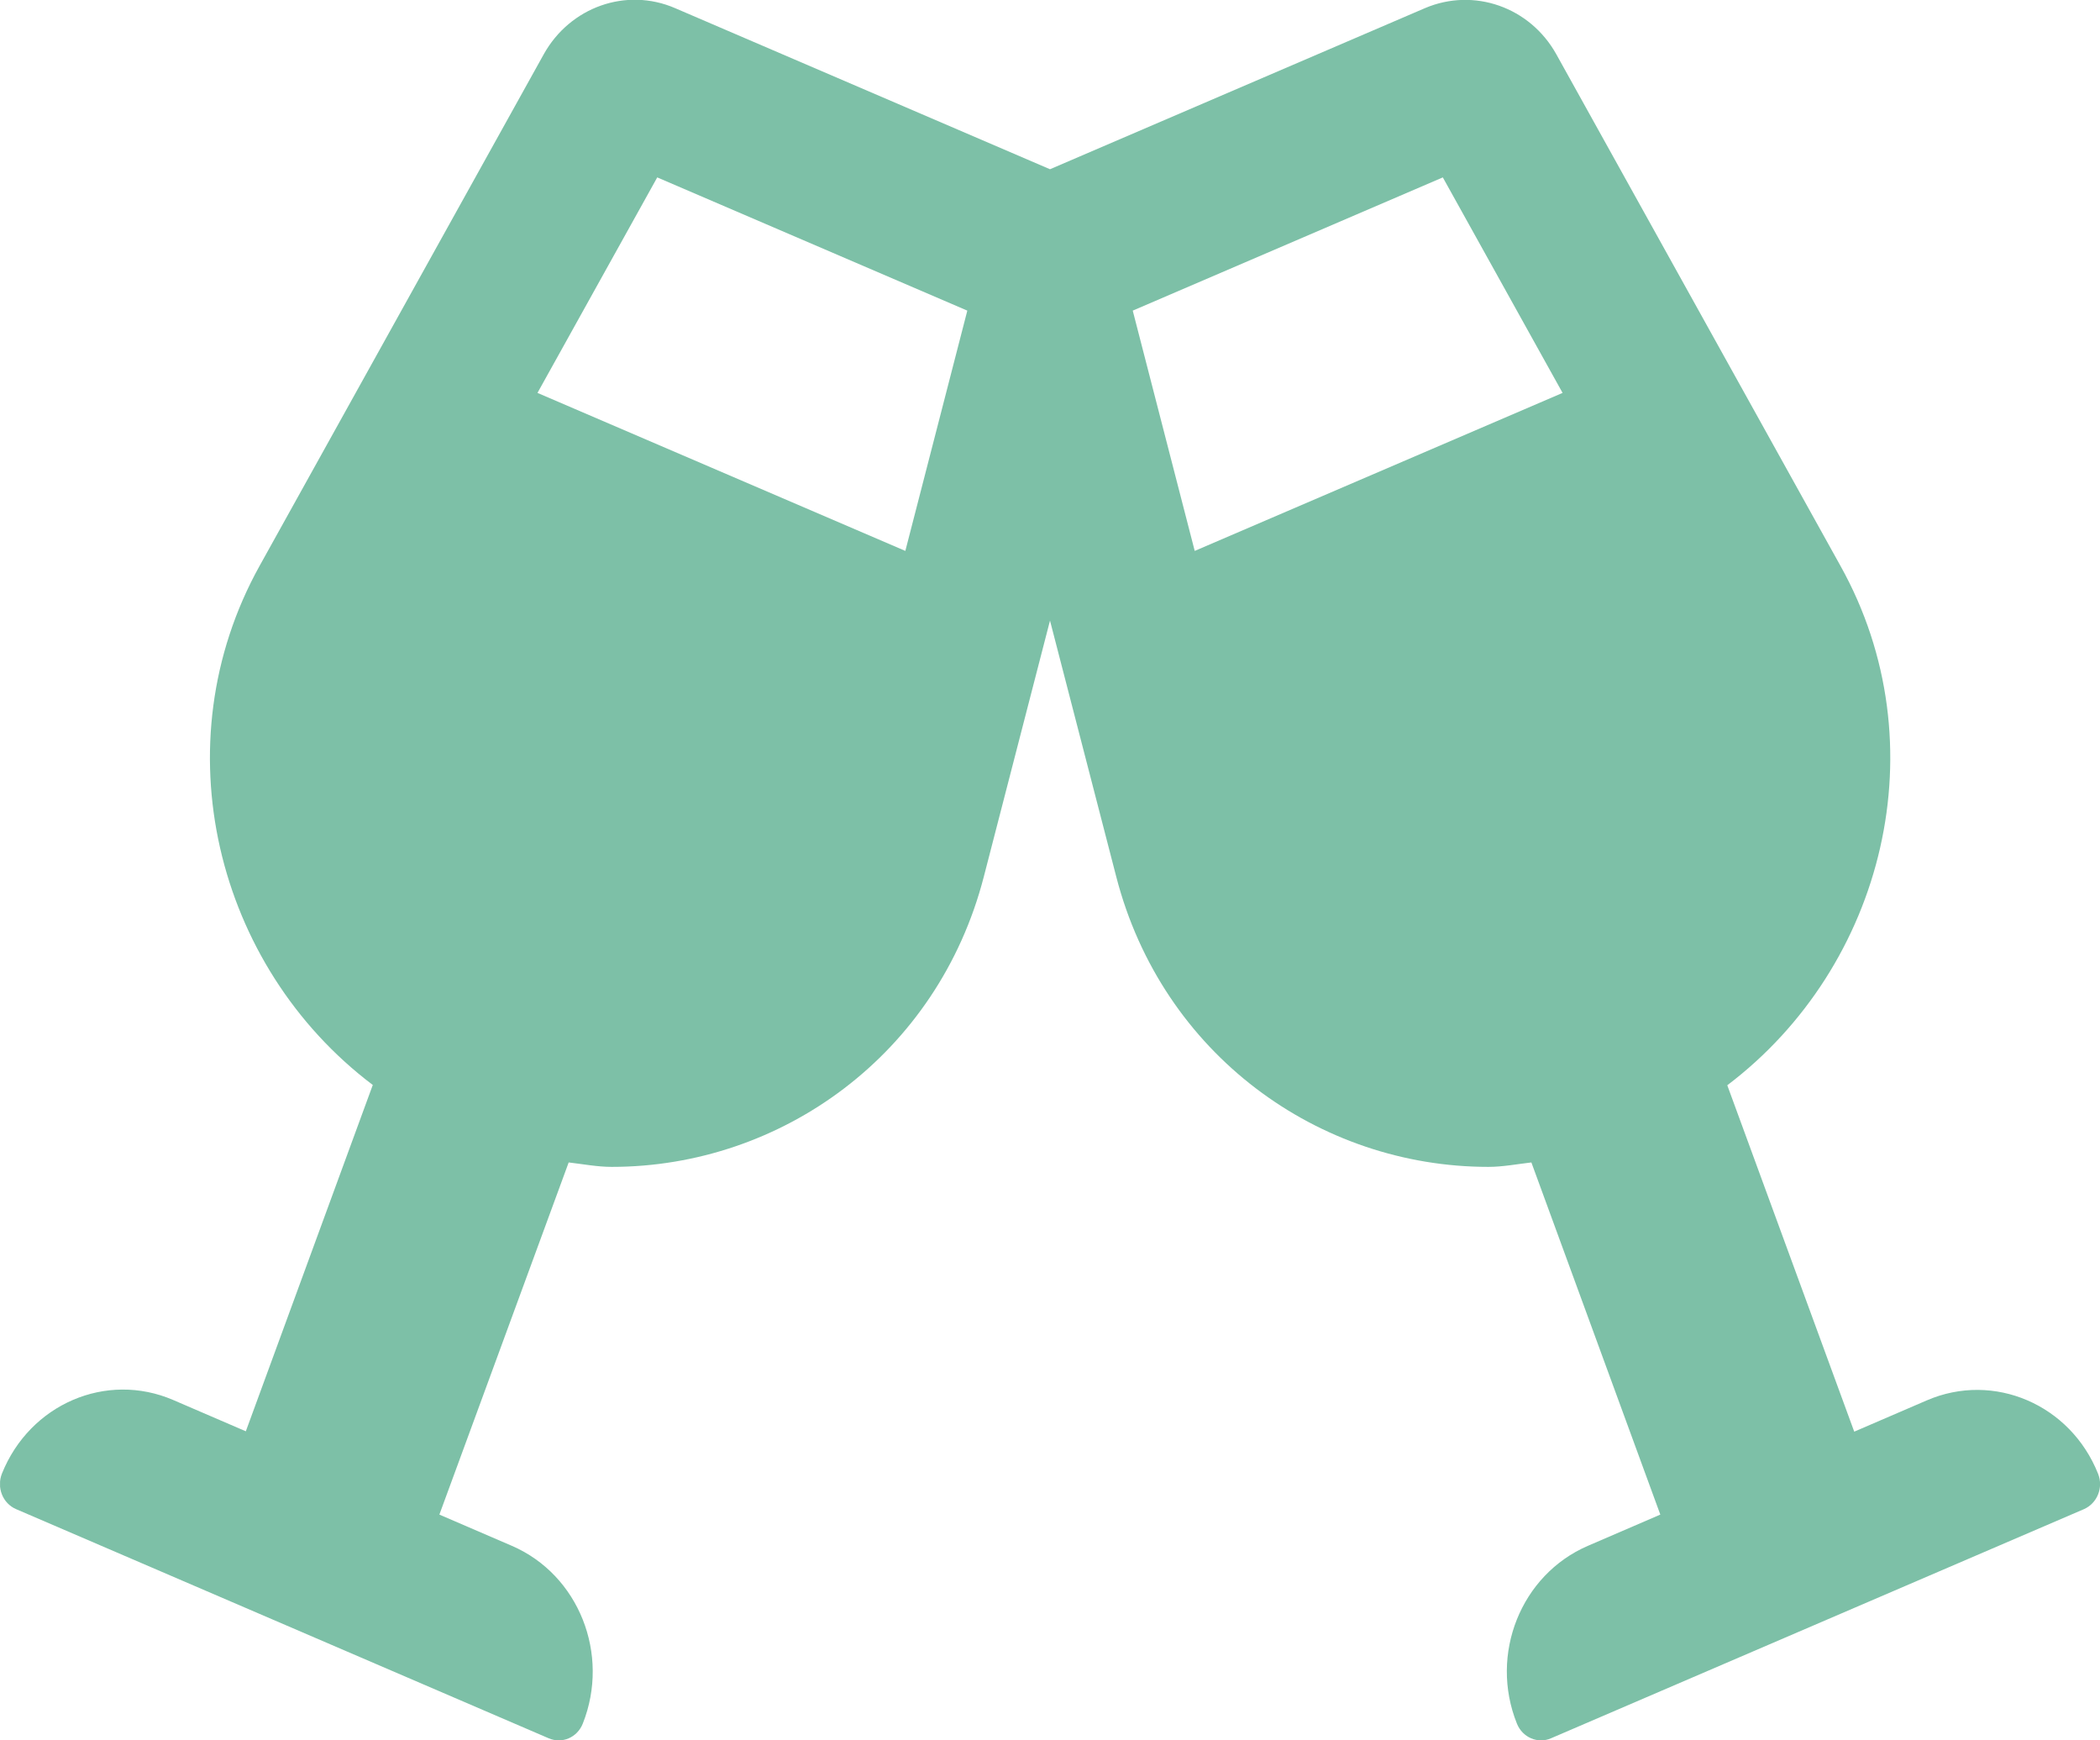 <svg width="35" height="29" viewBox="0 0 35 29" fill="none" xmlns="http://www.w3.org/2000/svg">
<g clip-path="url(#clip0)">
<path d="M34.968 24.558C34.508 23.403 33.229 22.853 32.113 23.335L30.904 23.856L28.788 18.084C31.407 16.102 32.332 12.403 30.675 9.43L25.939 0.905C25.501 0.118 24.566 -0.211 23.751 0.135L17.5 2.82L11.25 0.135C10.435 -0.216 9.5 0.118 9.062 0.905L4.326 9.43C2.675 12.403 3.593 16.102 6.213 18.079L4.097 23.85L2.888 23.329C1.772 22.848 0.498 23.397 0.033 24.553C-0.06 24.785 0.044 25.051 0.268 25.147L9.144 28.965C9.368 29.061 9.62 28.954 9.713 28.721C10.172 27.566 9.647 26.241 8.532 25.759L7.323 25.238L9.478 19.37C9.718 19.398 9.959 19.444 10.194 19.444C13.022 19.444 15.63 17.569 16.396 14.612L17.5 10.341L18.605 14.612C19.371 17.569 21.979 19.444 24.807 19.444C25.042 19.444 25.282 19.398 25.523 19.37L27.672 25.238L26.464 25.759C25.348 26.241 24.818 27.566 25.282 28.721C25.375 28.954 25.633 29.061 25.851 28.965L34.733 25.147C34.951 25.051 35.061 24.791 34.968 24.558ZM15.089 9.18L8.958 6.547L10.954 2.956L16.122 5.176L15.089 9.18ZM19.912 9.18L18.879 5.176L24.047 2.956L26.043 6.547L19.912 9.18Z" fill="#7DC0A7"/>
</g>
<defs>
<clipPath id="clip0">
<rect width="35" height="29" fill="white" transform="translate(0.001)"/>
</clipPath>
</defs>
</svg>
